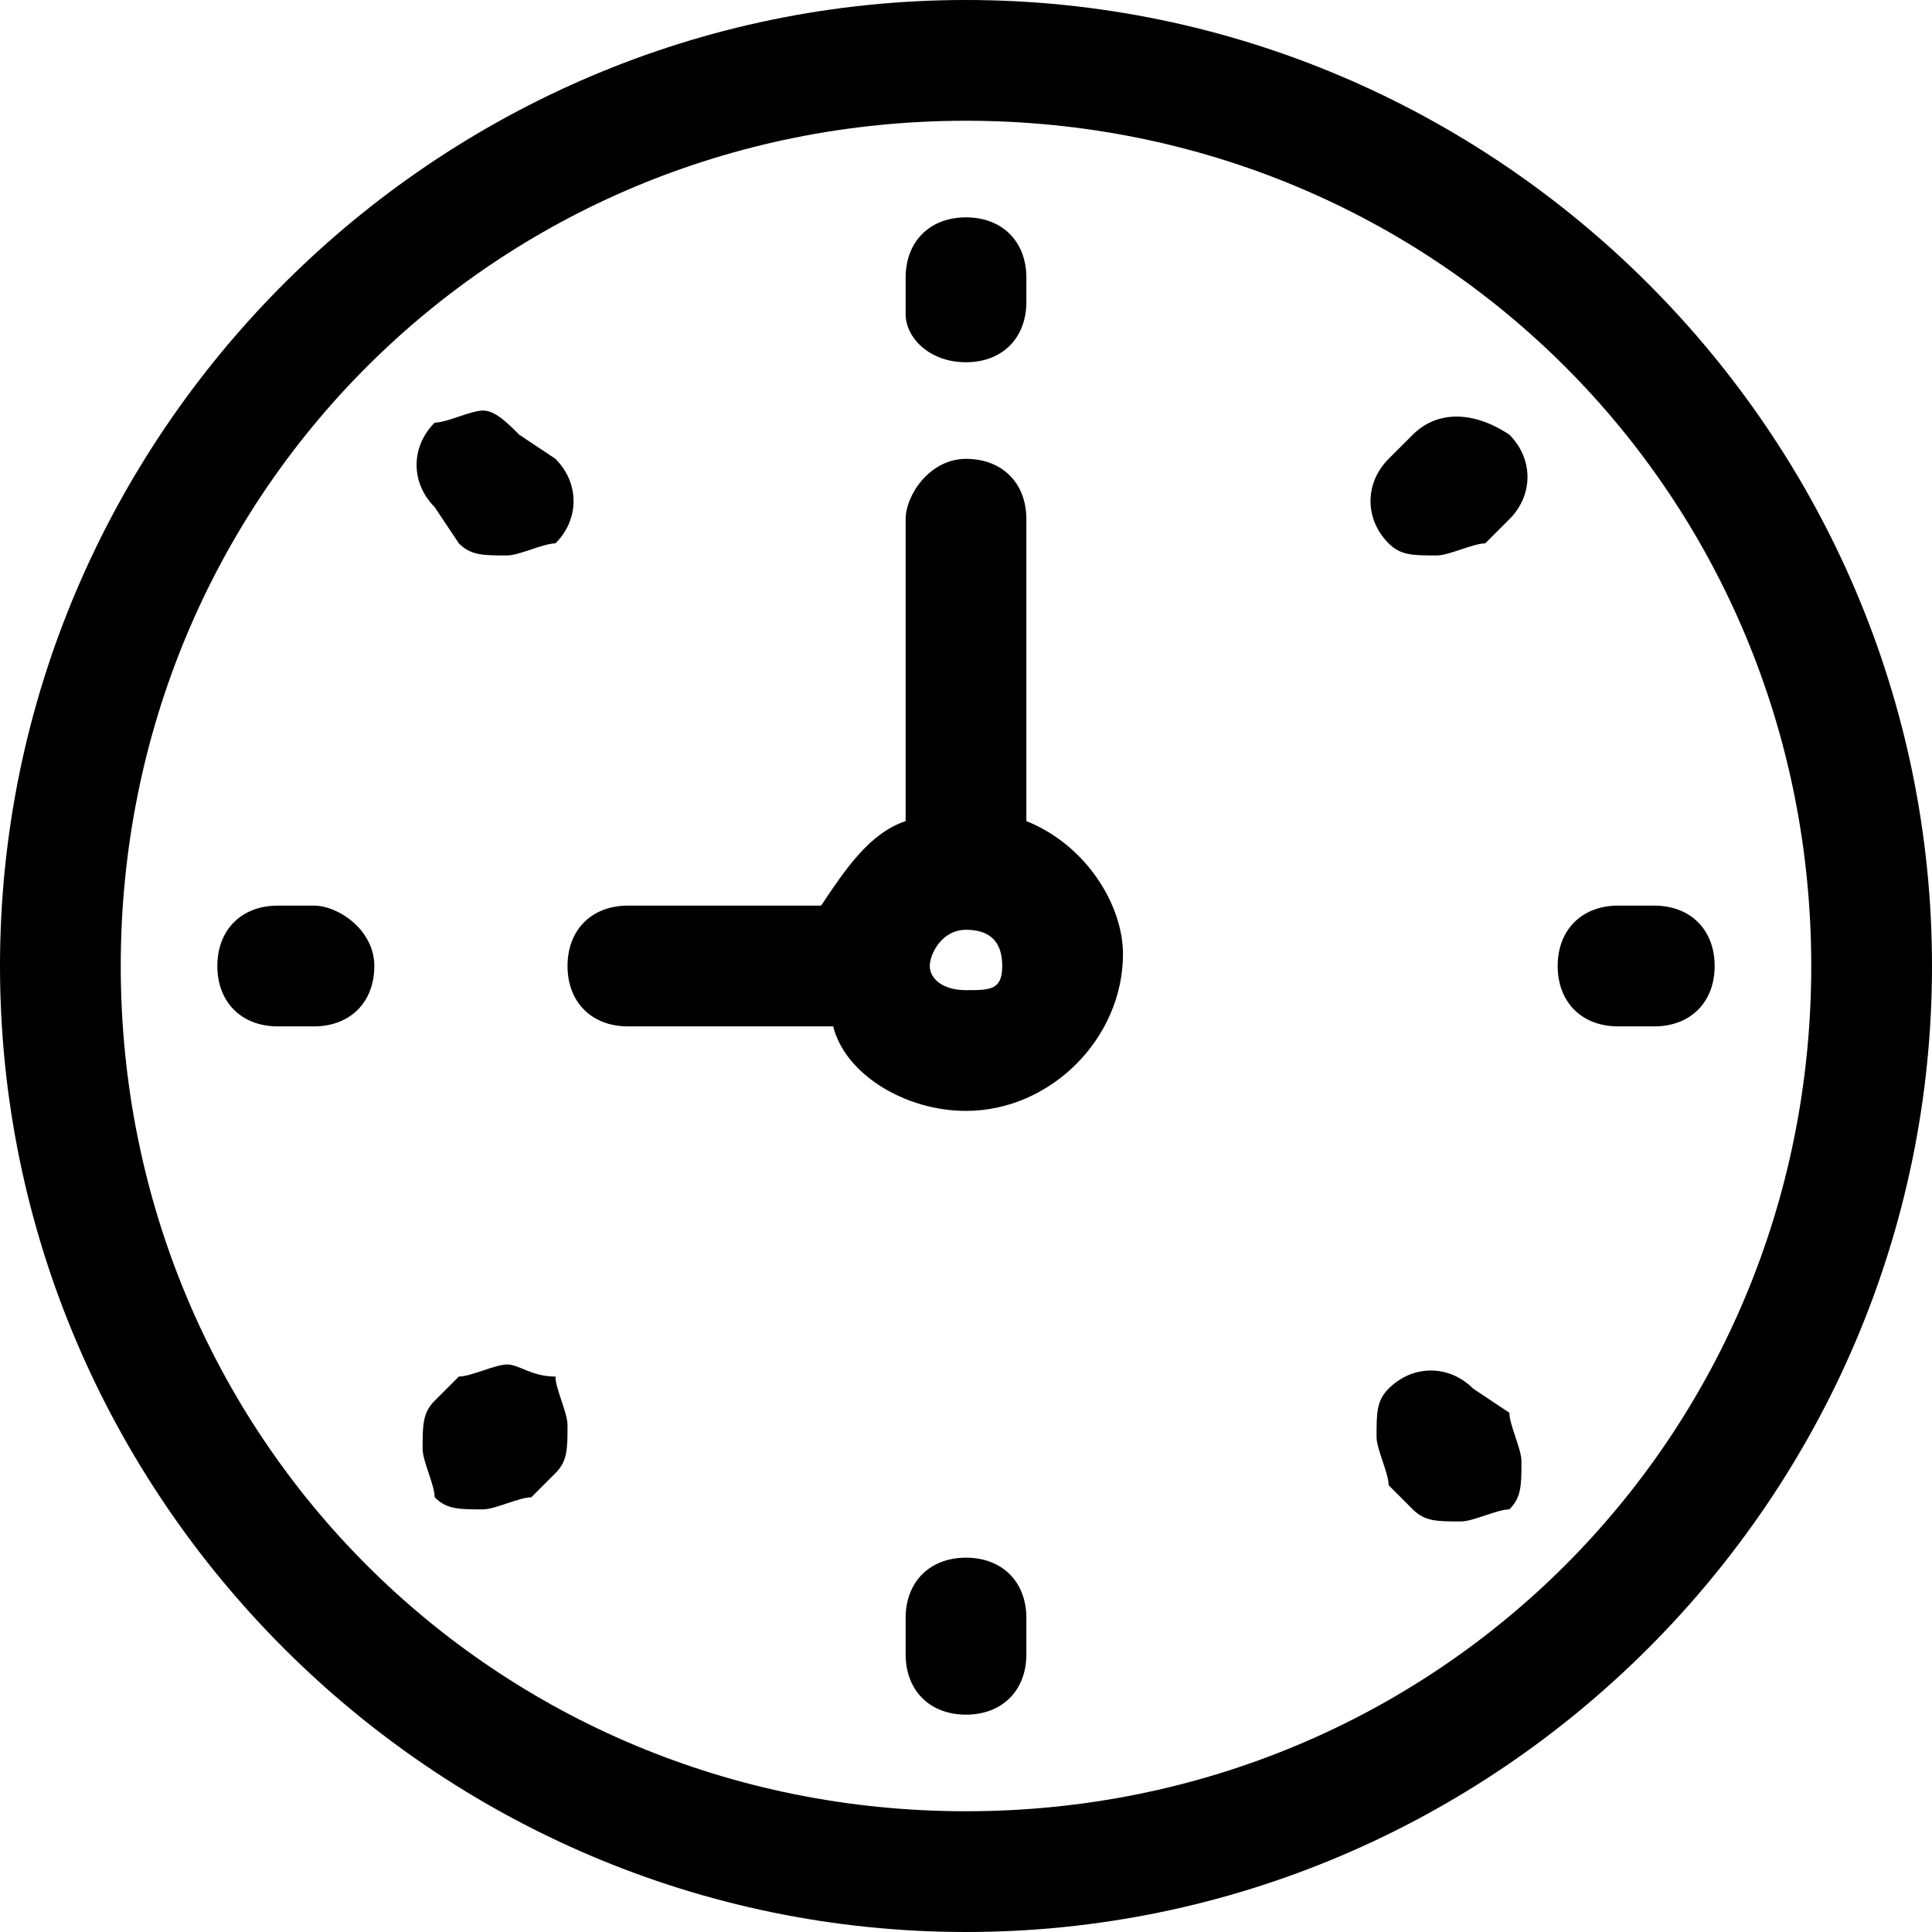 <?xml version="1.0" encoding="utf-8"?>
<!-- Generator: Adobe Illustrator 22.0.0, SVG Export Plug-In . SVG Version: 6.00 Build 0)  -->
<svg version="1.1" id="Capa_1" xmlns="http://www.w3.org/2000/svg" xmlns:xlink="http://www.w3.org/1999/xlink" x="0px" y="0px"
	 viewBox="0 0 16 16" style="enable-background:new 0 0 16 16;" xml:space="preserve">
<g>
	<path d="M8,0C3.6,0,0,3.6,0,8s3.6,8,8,8s8-3.6,8-8S12.4,0,8,0z M8,15c-3.9,0-7-3.1-7-7s3.1-7,7-7s7,3.1,7,7S11.9,15,8,15z"/>
	<path d="M8.5,6.8V4.3c0-0.3-0.2-0.5-0.5-0.5S7.5,4.1,7.5,4.3v2.5C7.2,6.9,7,7.2,6.8,7.5H5.2C4.9,7.5,4.7,7.7,4.7,8s0.2,0.5,0.5,0.5
		h1.7C7,8.9,7.5,9.2,8,9.2c0.7,0,1.3-0.6,1.3-1.3C9.3,7.5,9,7,8.5,6.8z M8,7.7c0.2,0,0.3,0.1,0.3,0.3S8.2,8.2,8,8.2S7.7,8.1,7.7,8
		S7.8,7.7,8,7.7z"/>
	<path d="M8,3c0.3,0,0.5-0.2,0.5-0.5V2.3C8.5,2,8.3,1.8,8,1.8S7.5,2,7.5,2.3v0.3C7.5,2.8,7.7,3,8,3z"/>
	<path d="M8,12.9c-0.3,0-0.5,0.2-0.5,0.5v0.3c0,0.3,0.2,0.5,0.5,0.5s0.5-0.2,0.5-0.5v-0.3C8.5,13.1,8.3,12.9,8,12.9z"/>
	<path d="M13.7,7.5h-0.3c-0.3,0-0.5,0.2-0.5,0.5s0.2,0.5,0.5,0.5h0.3c0.3,0,0.5-0.2,0.5-0.5S14,7.5,13.7,7.5z"/>
	<path d="M2.6,7.5H2.3C2,7.5,1.8,7.7,1.8,8S2,8.5,2.3,8.5h0.3c0.3,0,0.5-0.2,0.5-0.5S2.8,7.5,2.6,7.5z"/>
	<path d="M11.7,3.6l-0.2,0.2c-0.2,0.2-0.2,0.5,0,0.7c0.1,0.1,0.2,0.1,0.4,0.1c0.1,0,0.3-0.1,0.4-0.1l0.2-0.2c0.2-0.2,0.2-0.5,0-0.7
		C12.2,3.4,11.9,3.4,11.7,3.6z"/>
	<path d="M4.2,11.3L4.2,11.3c-0.1,0-0.3,0.1-0.4,0.1l-0.2,0.2c-0.1,0.1-0.1,0.2-0.1,0.4c0,0.1,0.1,0.3,0.1,0.4
		c0.1,0.1,0.2,0.1,0.4,0.1c0.1,0,0.3-0.1,0.4-0.1l0.2-0.2c0.1-0.1,0.1-0.2,0.1-0.4c0-0.1-0.1-0.3-0.1-0.4
		C4.4,11.4,4.3,11.3,4.2,11.3z"/>
	<path d="M12.2,11.5L12.2,11.5c-0.2-0.2-0.5-0.2-0.7,0c-0.1,0.1-0.1,0.2-0.1,0.4c0,0.1,0.1,0.3,0.1,0.4l0.2,0.2
		c0.1,0.1,0.2,0.1,0.4,0.1c0.1,0,0.3-0.1,0.4-0.1c0.1-0.1,0.1-0.2,0.1-0.4c0-0.1-0.1-0.3-0.1-0.4L12.2,11.5z"/>
	<path d="M3.8,4.5C3.9,4.6,4,4.6,4.2,4.6c0.1,0,0.3-0.1,0.4-0.1c0.2-0.2,0.2-0.5,0-0.7L4.3,3.6C4.2,3.5,4.1,3.4,4,3.4
		c-0.1,0-0.3,0.1-0.4,0.1c-0.2,0.2-0.2,0.5,0,0.7L3.8,4.5z"/>
</g>
<g>
	<g>
		<path d="M31.7,1.2H31V0h-1.2v1.2h-8.2V0h-1.2v1.2h-0.8c-1,0-1.9,0.8-1.9,1.9v11c0,1,0.8,1.9,1.9,1.9h12.2c1,0,1.9-0.8,1.9-1.9v-11
			C33.6,2.1,32.7,1.2,31.7,1.2z M32.3,14.1c0,0.3-0.3,0.6-0.6,0.6H19.5c-0.3,0-0.6-0.3-0.6-0.6V5.9h13.5V14.1z M32.3,4.6H18.8V3.1
			c0-0.3,0.3-0.6,0.6-0.6h0.8v1.2h1.2V2.5h8.2v1.2H31V2.5h0.8c0.3,0,0.6,0.3,0.6,0.6V4.6z"/>
	</g>
</g>
<g>
	<g>
		<rect x="20" y="7.1" width="1.2" height="1.2"/>
	</g>
</g>
<g>
	<g>
		<rect x="22.5" y="7.1" width="1.2" height="1.2"/>
	</g>
</g>
<g>
	<g>
		<rect x="25" y="7.1" width="1.2" height="1.2"/>
	</g>
</g>
<g>
	<g>
		<rect x="27.5" y="7.1" width="1.2" height="1.2"/>
	</g>
</g>
<g>
	<g>
		<rect x="30" y="7.1" width="1.2" height="1.2"/>
	</g>
</g>
<g>
	<g>
		<rect x="20" y="9.6" width="1.2" height="1.2"/>
	</g>
</g>
<g>
	<g>
		<rect x="22.5" y="9.6" width="1.2" height="1.2"/>
	</g>
</g>
<g>
	<g>
		<rect x="25" y="9.6" width="1.2" height="1.2"/>
	</g>
</g>
<g>
	<g>
		<rect x="27.5" y="9.6" width="1.2" height="1.2"/>
	</g>
</g>
<g>
	<g>
		<rect x="20" y="12.1" width="1.2" height="1.2"/>
	</g>
</g>
<g>
	<g>
		<rect x="22.5" y="12.1" width="1.2" height="1.2"/>
	</g>
</g>
<g>
	<g>
		<rect x="25" y="12.1" width="1.2" height="1.2"/>
	</g>
</g>
<g>
	<g>
		<rect x="27.5" y="12.1" width="1.2" height="1.2"/>
	</g>
</g>
<g>
	<g>
		<rect x="30" y="9.6" width="1.2" height="1.2"/>
	</g>
</g>
</svg>
